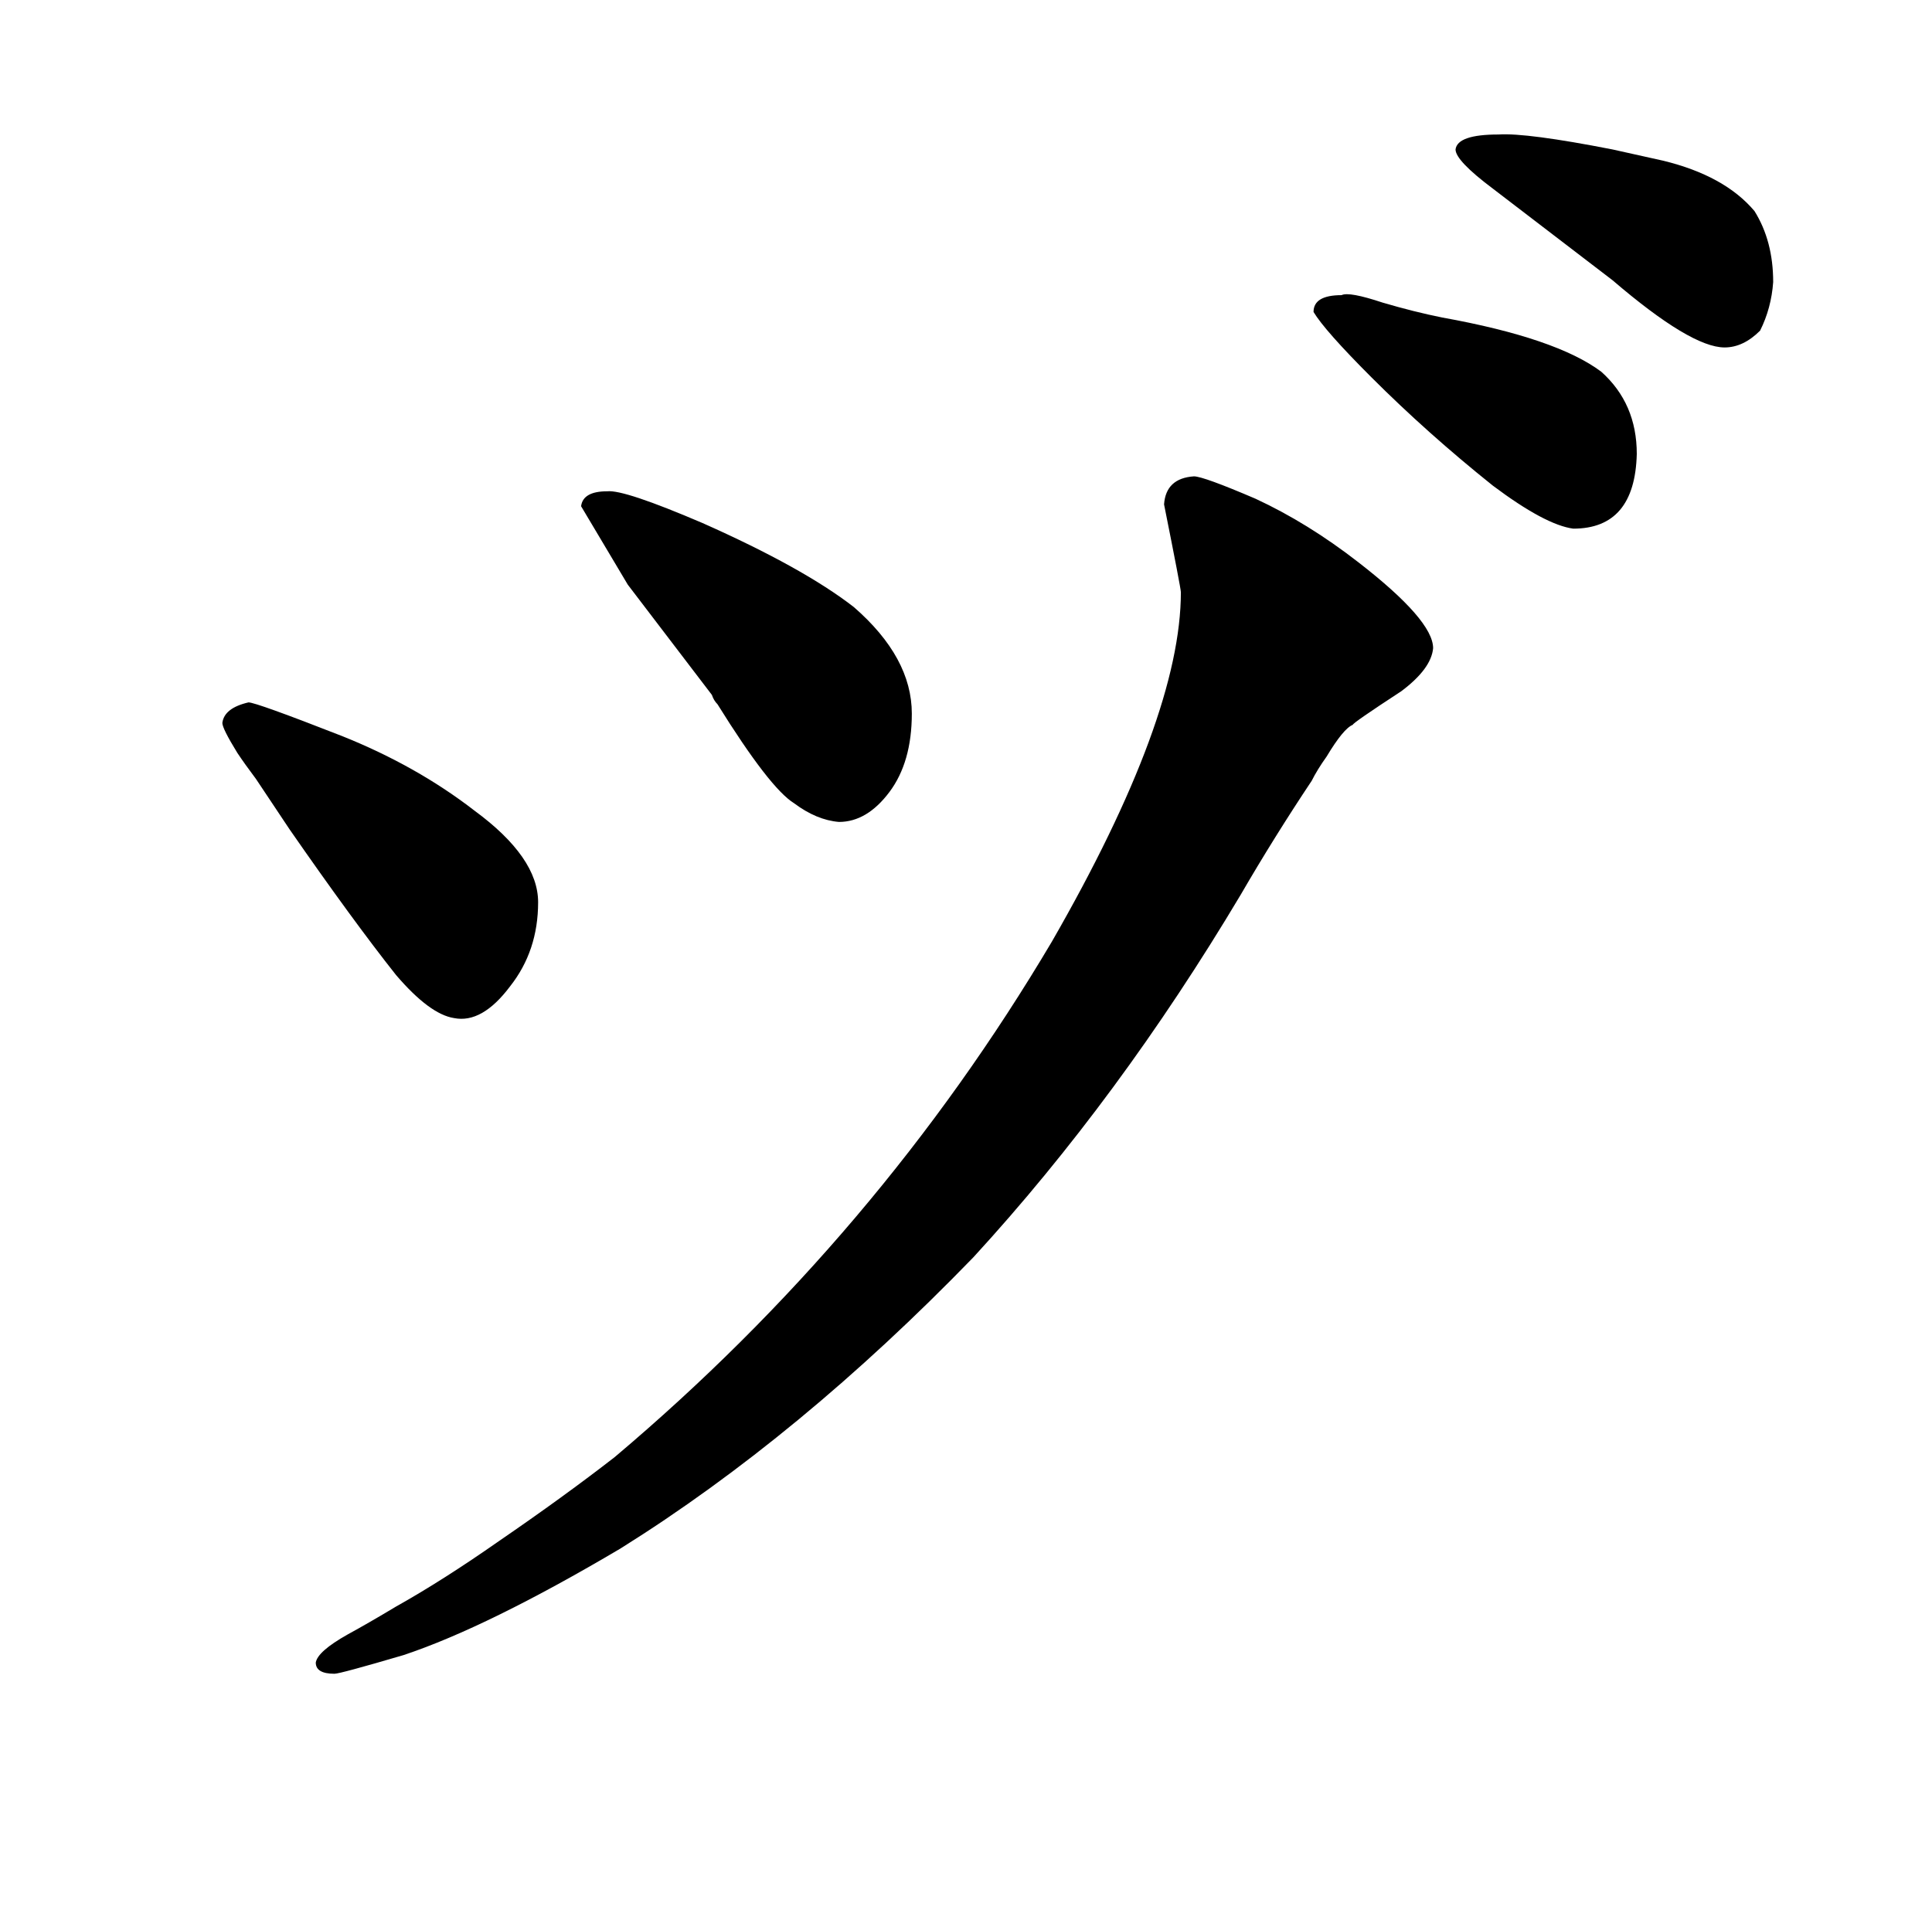 <?xml version="1.0" standalone="no"?>
<!DOCTYPE svg PUBLIC "-//W3C//DTD SVG 1.1//EN" "http://www.w3.org/Graphics/SVG/1.1/DTD/svg11.dtd" >
<svg xmlns="http://www.w3.org/2000/svg" xmlns:xlink="http://www.w3.org/1999/xlink" version="1.1" viewBox="-10 0 1034 1024">
  <g transform="matrix(1 0 0 -1 0 820)">
   <path fill="currentColor"
d="M740 450q16 12 17 23q0 15 -40 46q-27 21 -55 34q-28 12 -33 12q-15 -1 -16 -15q9 -45 9 -47q0 -67 -69 -187q-93 -157 -234 -276q-27 -21 -62 -45q-30 -21 -55 -35q-15 -9 -26 -15q-16 -9 -17 -15q0 -6 10 -6q3 0 37 10q45 15 116 57q96 60 189 156q78 85 143 194
q18 31 38 61q3 6 8 13q9 15 14 17q0 1 26 18zM145 376q34 -49 57 -78q18 -21 31 -23q15 -3 30 17q15 19 15 45q0 24 -34 49q-31 24 -71 40q-46 18 -50 18q-13 -3 -14 -11q0 -3 8 -16q4 -6 10 -14zM315 557q-13 0 -14 -8l25 -42l45 -59q1 -3 3 -5q28 -45 41 -53q12 -9 24 -10
q15 0 27 16t12 42q0 30 -31 57q-27 21 -81 45q-42 18 -51 17zM708 662q-15 0 -15 -9q6 -10 31 -35q30 -30 65 -58q28 -21 43 -23q33 0 34 40q0 27 -19 44q-24 18 -85 29q-15 3 -32 8q-18 6 -22 4zM853 740q-46 9 -61 8q-22 0 -23 -8q0 -6 20 -21l64 -49q42 -36 60 -36
q10 0 19 9q6 12 7 26q0 22 -10 38q-16 19 -49 27z" />
  </g>

</svg>
